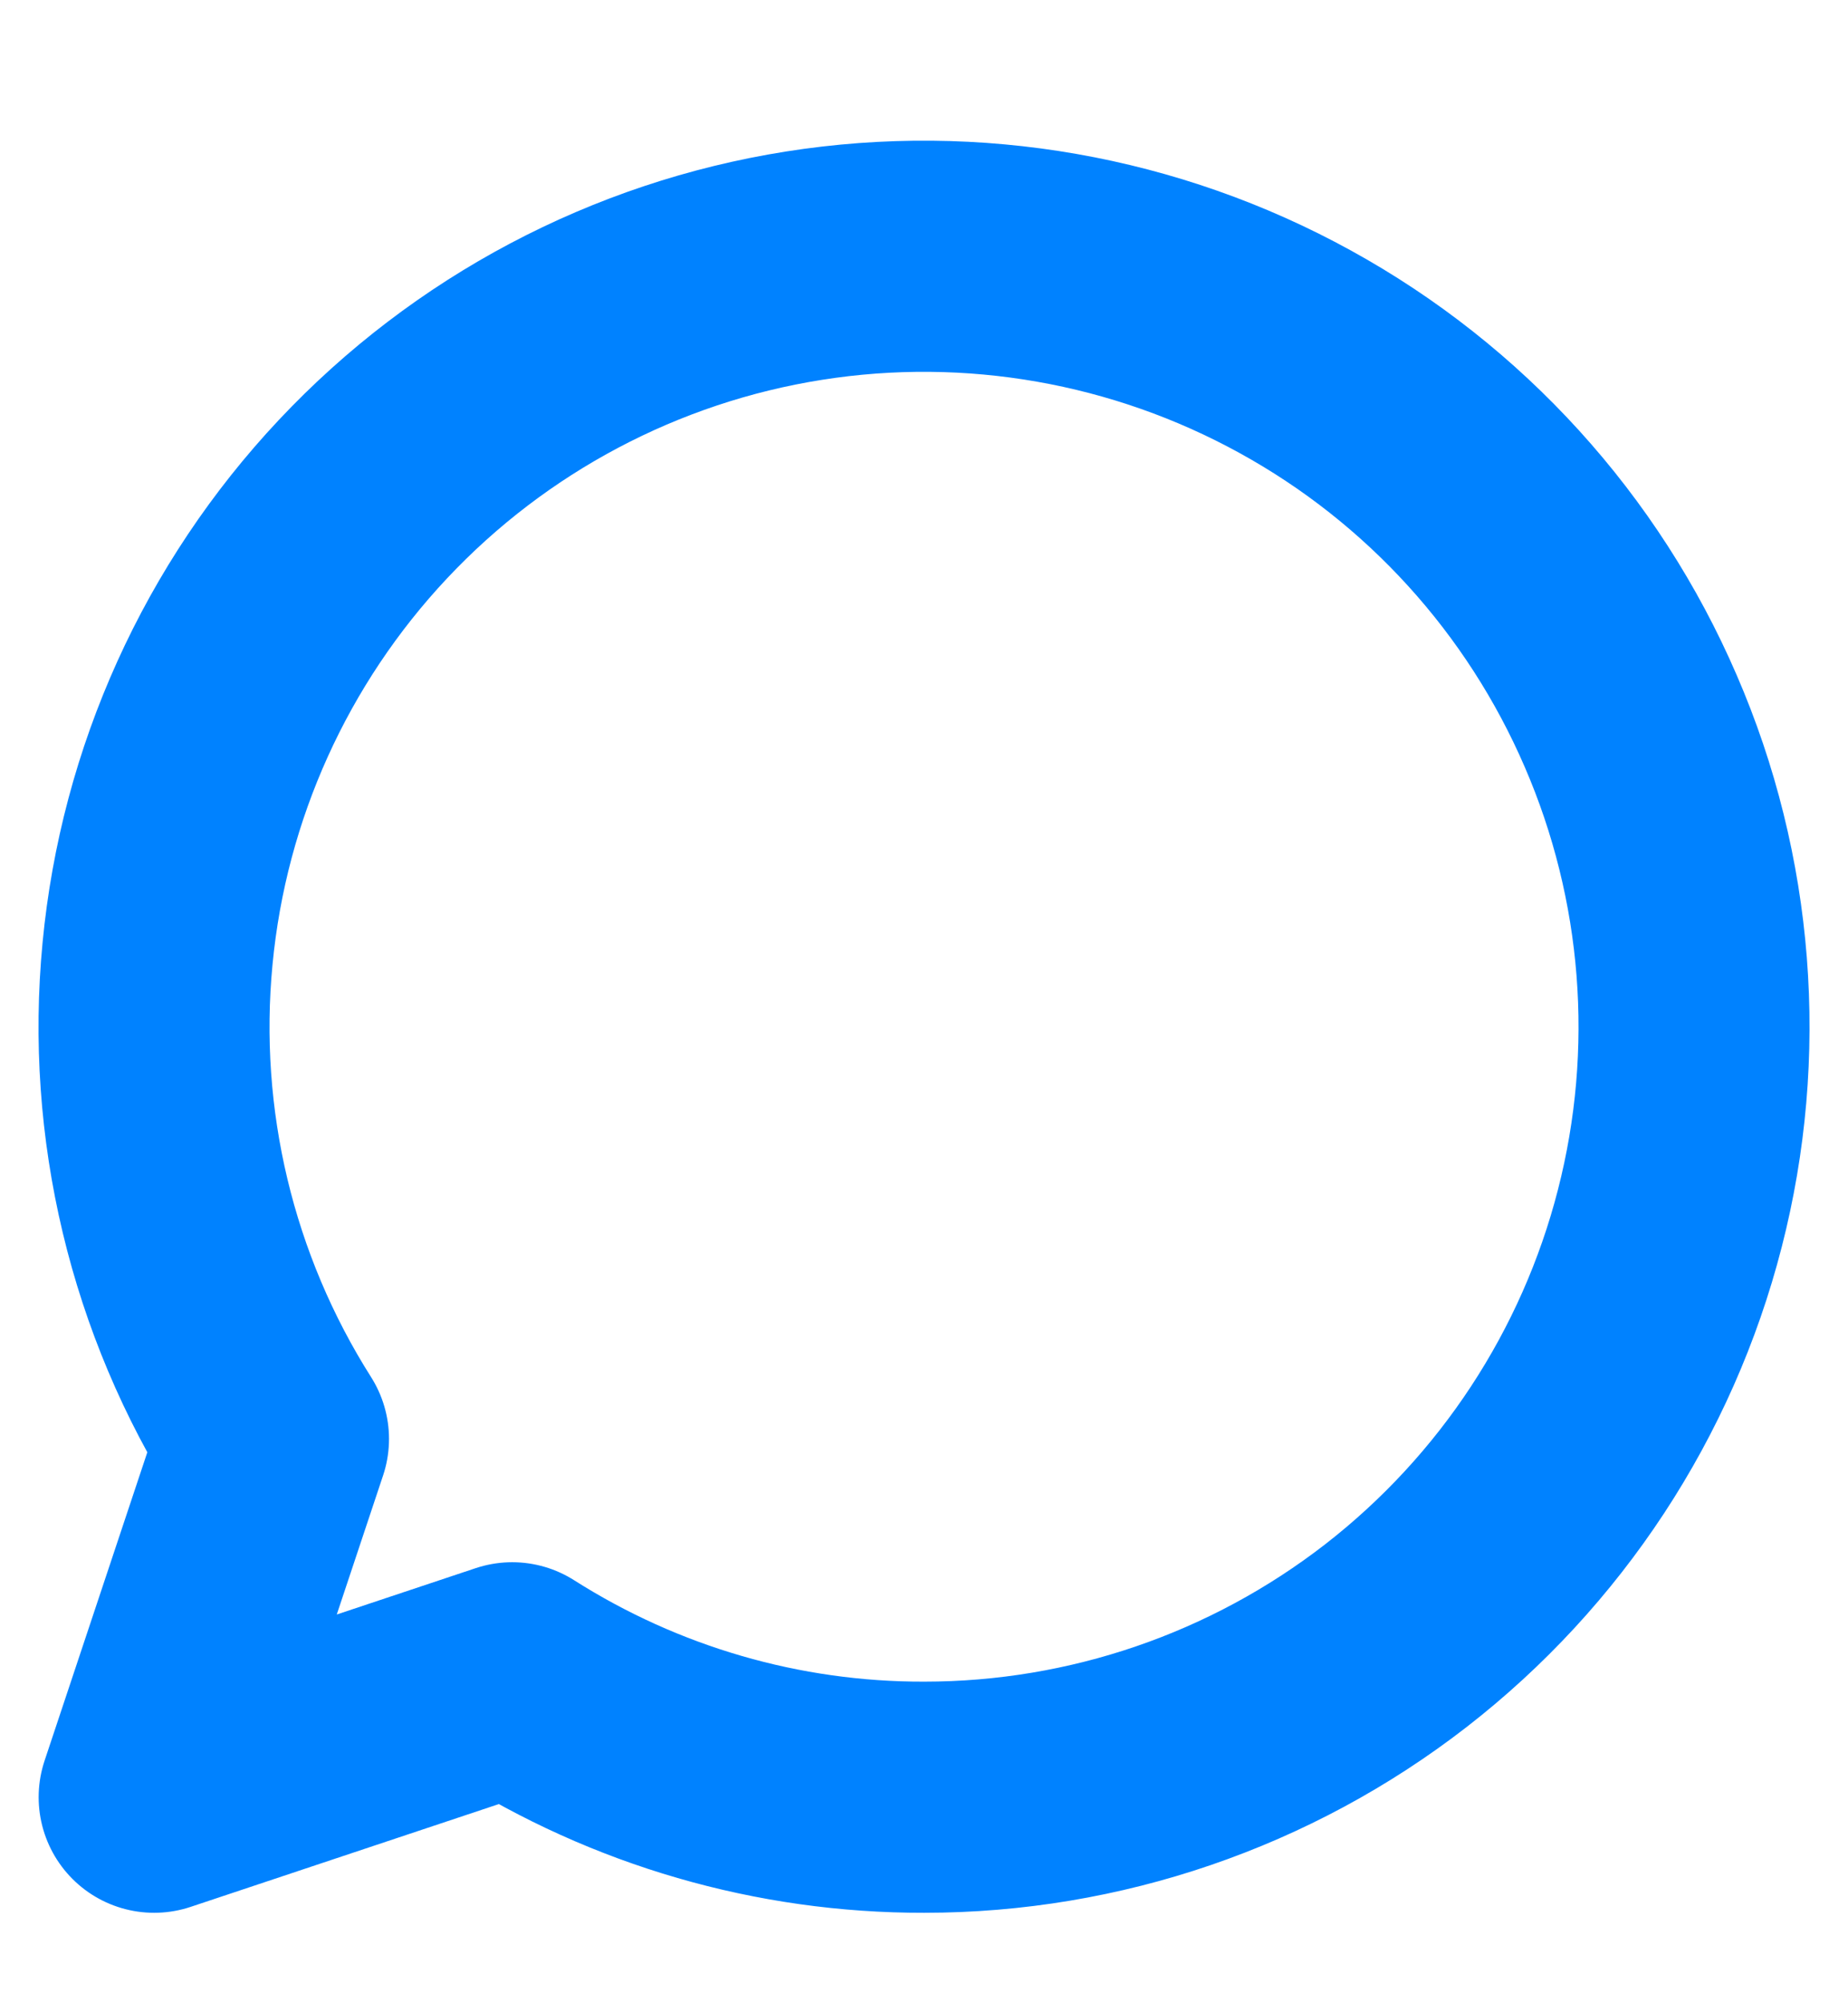 <svg width="12" height="13" viewBox="0 0 12 13" fill="none" xmlns="http://www.w3.org/2000/svg">
<path d="M6.001 11.663C7.11 11.663 8.188 11.294 9.065 10.614C9.941 9.934 10.567 8.982 10.843 7.907C11.119 6.833 11.03 5.697 10.589 4.679C10.149 3.66 9.383 2.817 8.411 2.283C7.439 1.748 6.316 1.551 5.221 1.724C4.125 1.897 3.118 2.43 2.358 3.238C1.598 4.046 1.128 5.084 1.023 6.188C0.917 7.293 1.182 8.401 1.776 9.338L1.001 11.663L3.326 10.888C4.126 11.396 5.053 11.665 6.001 11.663Z" stroke="#0082FF" stroke-width="1.5" stroke-linecap="round" stroke-linejoin="round"/>
</svg>